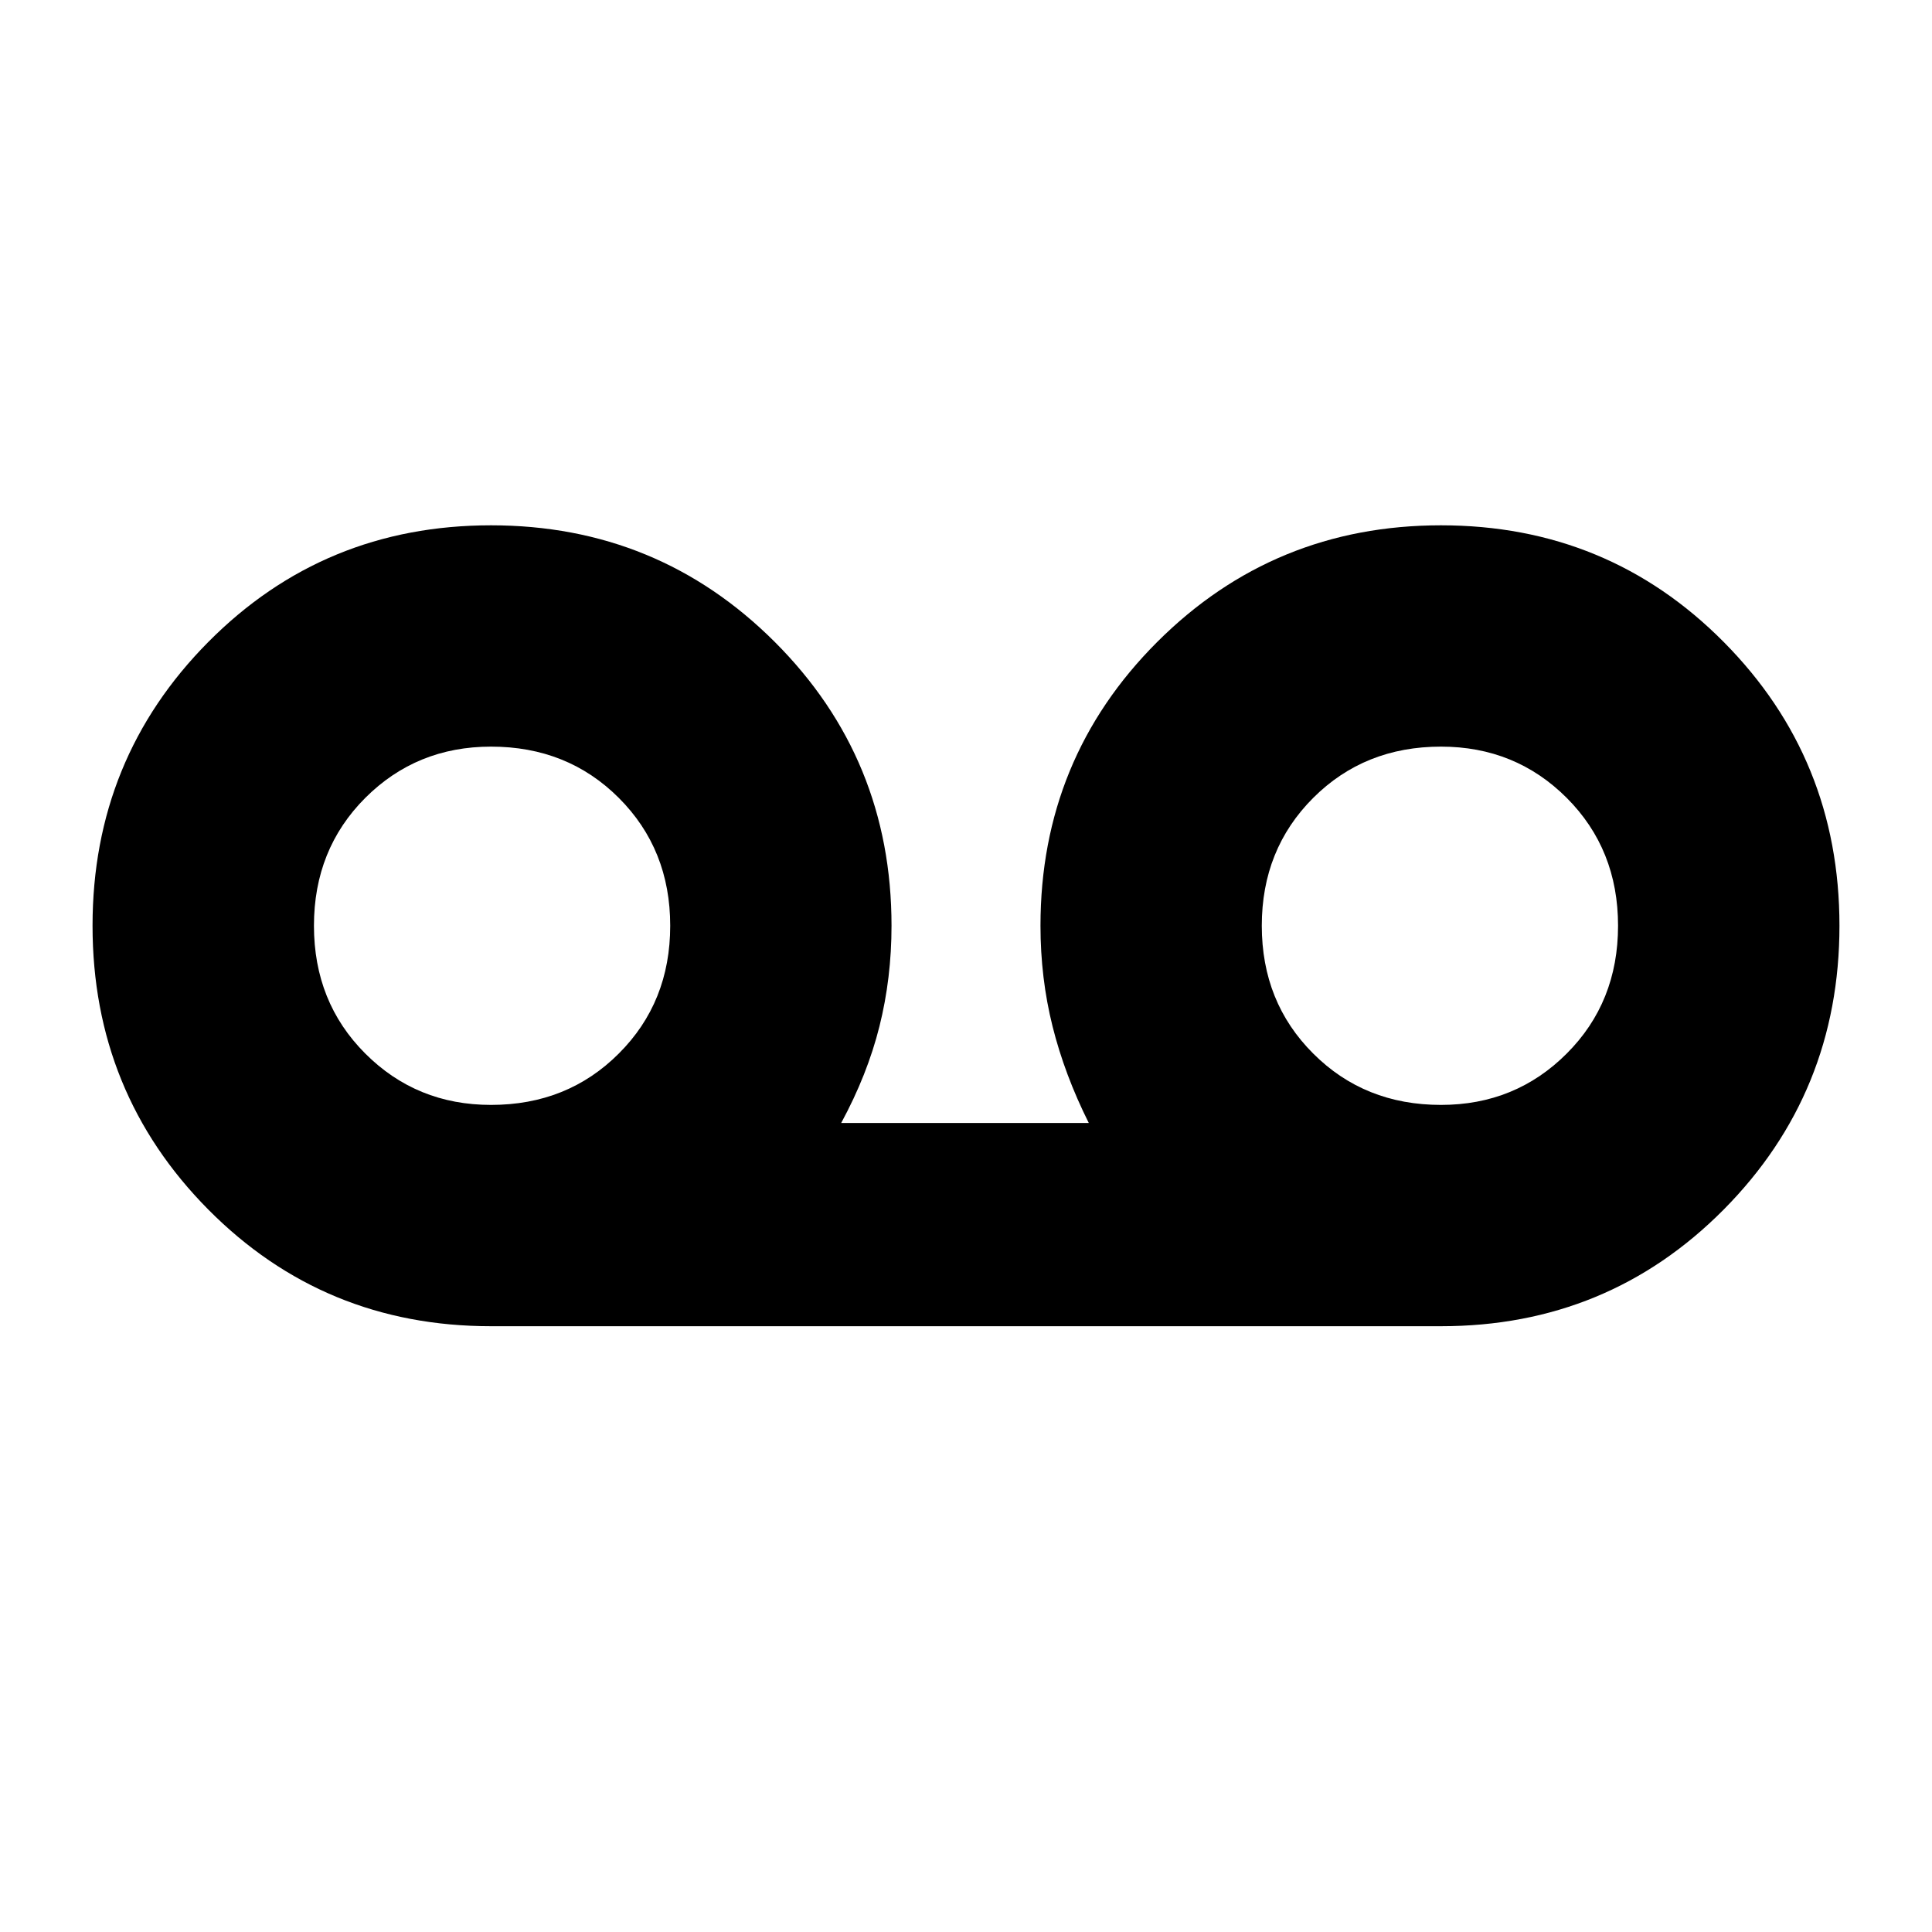 <svg xmlns="http://www.w3.org/2000/svg" height="20" width="20"><path d="M5.083 13.729Q3.354 13.729 2.156 12.521Q0.958 11.312 0.958 9.583Q0.958 7.854 2.156 6.646Q3.354 5.438 5.083 5.438Q6.812 5.438 8.021 6.646Q9.229 7.854 9.229 9.583Q9.229 10.125 9.104 10.625Q8.979 11.125 8.708 11.625H11.271Q11.021 11.125 10.896 10.625Q10.771 10.125 10.771 9.583Q10.771 7.854 11.979 6.646Q13.188 5.438 14.917 5.438Q16.646 5.438 17.844 6.646Q19.042 7.854 19.042 9.583Q19.042 11.312 17.844 12.521Q16.646 13.729 14.917 13.729ZM5.083 11.438Q5.875 11.438 6.406 10.906Q6.938 10.375 6.938 9.583Q6.938 8.792 6.406 8.26Q5.875 7.729 5.083 7.729Q4.312 7.729 3.781 8.26Q3.25 8.792 3.25 9.583Q3.25 10.375 3.781 10.906Q4.312 11.438 5.083 11.438ZM14.917 11.438Q15.688 11.438 16.219 10.906Q16.75 10.375 16.75 9.583Q16.75 8.792 16.219 8.26Q15.688 7.729 14.917 7.729Q14.125 7.729 13.594 8.26Q13.062 8.792 13.062 9.583Q13.062 10.375 13.594 10.906Q14.125 11.438 14.917 11.438ZM5.083 9.583Q5.083 9.583 5.083 9.583Q5.083 9.583 5.083 9.583Q5.083 9.583 5.083 9.583Q5.083 9.583 5.083 9.583Q5.083 9.583 5.083 9.583Q5.083 9.583 5.083 9.583Q5.083 9.583 5.083 9.583Q5.083 9.583 5.083 9.583ZM14.917 9.583Q14.917 9.583 14.917 9.583Q14.917 9.583 14.917 9.583Q14.917 9.583 14.917 9.583Q14.917 9.583 14.917 9.583Q14.917 9.583 14.917 9.583Q14.917 9.583 14.917 9.583Q14.917 9.583 14.917 9.583Q14.917 9.583 14.917 9.583Z"/></svg>